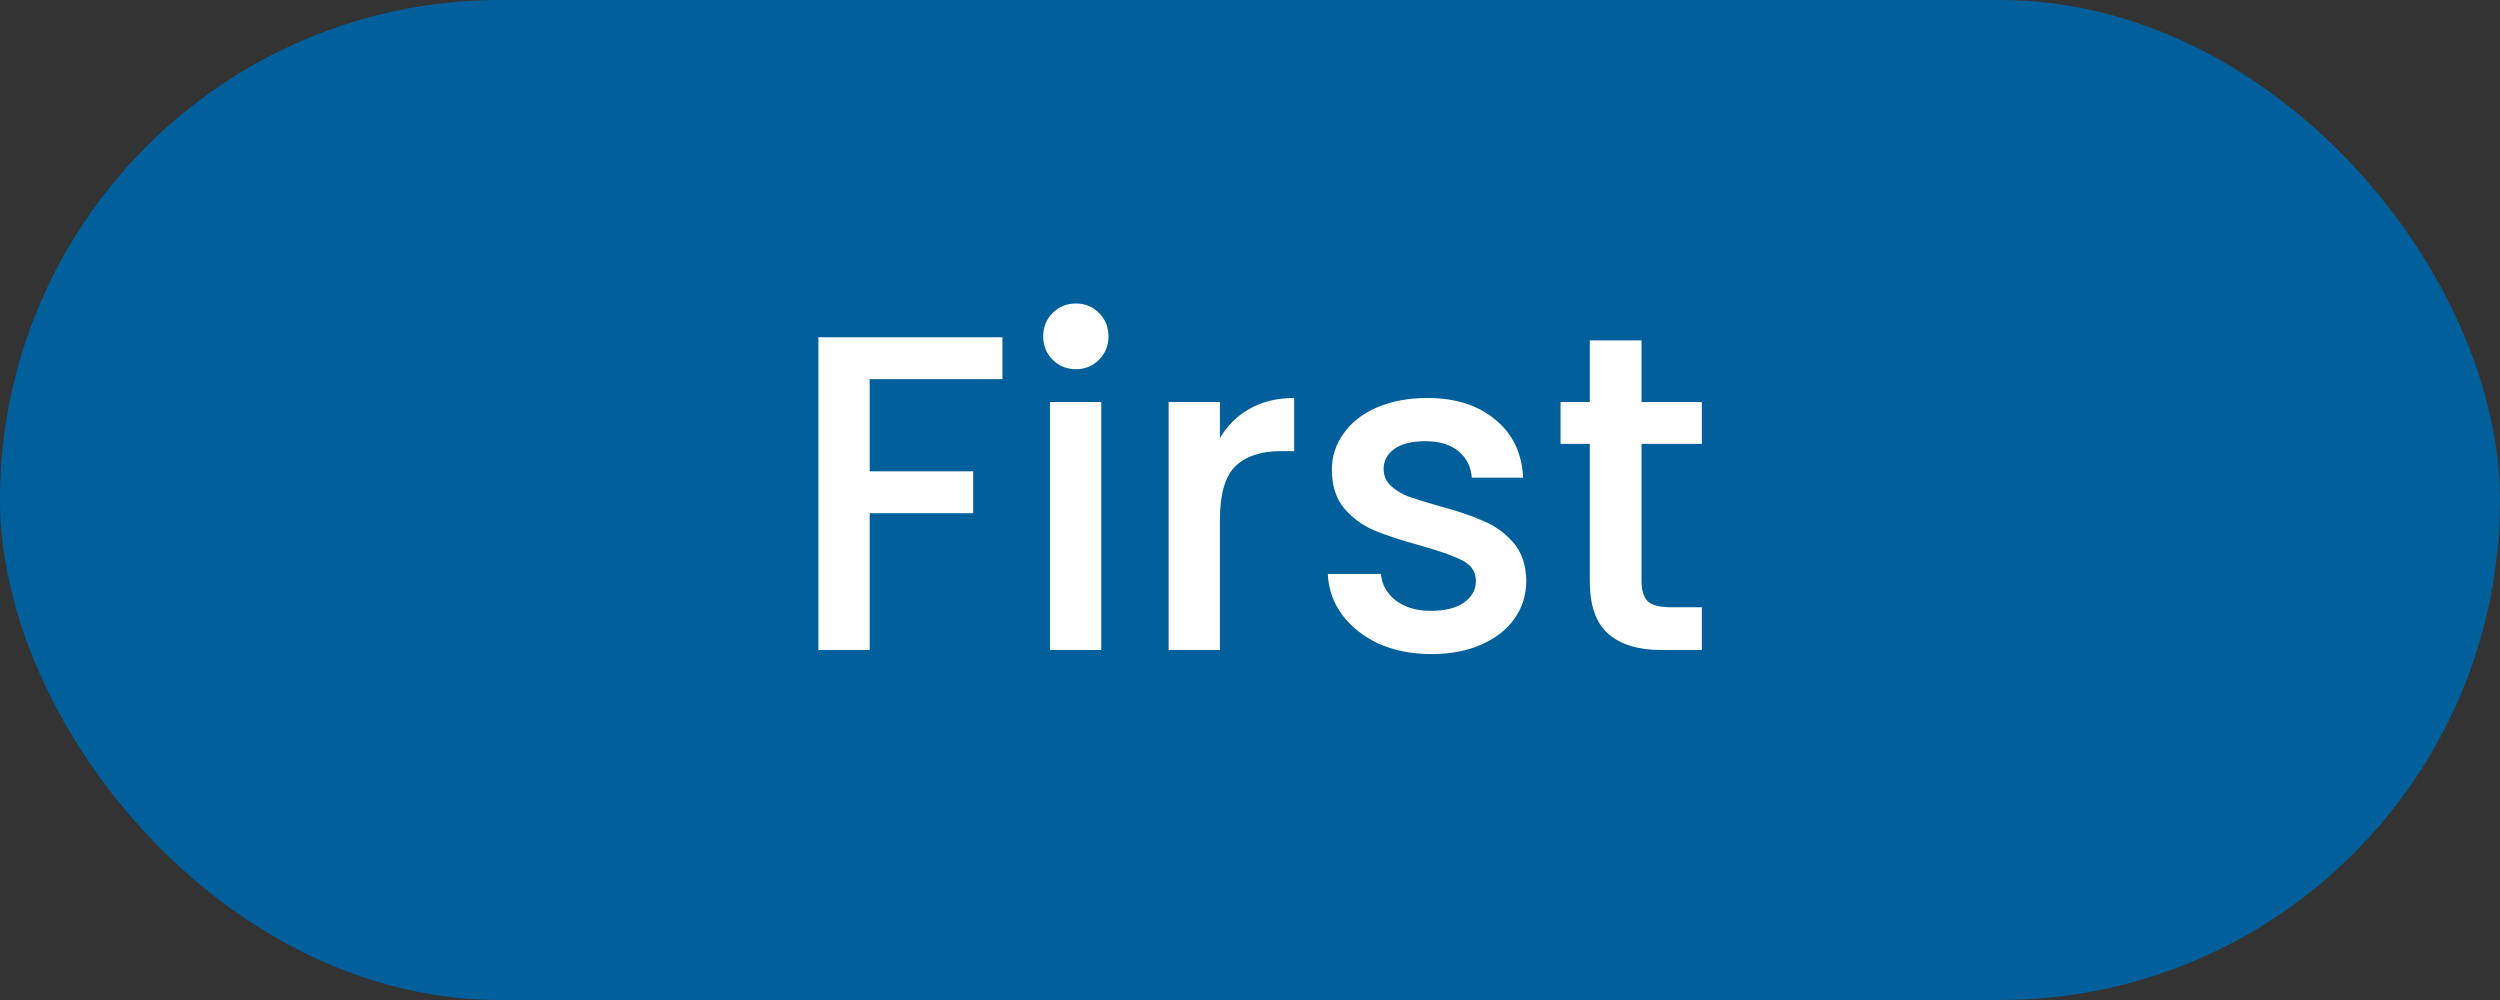 <svg width="100" height="40" viewBox="0 0 100 40" fill="none" xmlns="http://www.w3.org/2000/svg">
<rect x="0" y="0" width="100" height="40" fill="#333333" stroke="none"/>
<rect width="100" height="40" rx="20" fill="#01609B"/>
<path d="M40.097 13.49V15.164H34.787V18.854H38.927V20.528H34.787V26H32.735V13.49H40.097ZM43.042 14.768C42.67 14.768 42.358 14.642 42.106 14.39C41.854 14.138 41.728 13.826 41.728 13.454C41.728 13.082 41.854 12.77 42.106 12.518C42.358 12.266 42.67 12.14 43.042 12.14C43.402 12.14 43.708 12.266 43.96 12.518C44.212 12.77 44.338 13.082 44.338 13.454C44.338 13.826 44.212 14.138 43.96 14.39C43.708 14.642 43.402 14.768 43.042 14.768ZM44.05 16.082V26H41.998V16.082H44.05ZM48.797 17.522C49.096 17.018 49.492 16.628 49.984 16.352C50.489 16.064 51.083 15.92 51.767 15.92V18.044H51.245C50.441 18.044 49.828 18.248 49.408 18.656C49.001 19.064 48.797 19.772 48.797 20.78V26H46.745V16.082H48.797V17.522ZM57.253 26.162C56.473 26.162 55.771 26.024 55.147 25.748C54.535 25.46 54.049 25.076 53.689 24.596C53.329 24.104 53.137 23.558 53.113 22.958H55.237C55.273 23.378 55.471 23.732 55.831 24.02C56.203 24.296 56.665 24.434 57.217 24.434C57.793 24.434 58.237 24.326 58.549 24.11C58.873 23.882 59.035 23.594 59.035 23.246C59.035 22.874 58.855 22.598 58.495 22.418C58.147 22.238 57.589 22.04 56.821 21.824C56.077 21.62 55.471 21.422 55.003 21.23C54.535 21.038 54.127 20.744 53.779 20.348C53.443 19.952 53.275 19.43 53.275 18.782C53.275 18.254 53.431 17.774 53.743 17.342C54.055 16.898 54.499 16.55 55.075 16.298C55.663 16.046 56.335 15.92 57.091 15.92C58.219 15.92 59.125 16.208 59.809 16.784C60.505 17.348 60.877 18.122 60.925 19.106H58.873C58.837 18.662 58.657 18.308 58.333 18.044C58.009 17.78 57.571 17.648 57.019 17.648C56.479 17.648 56.065 17.75 55.777 17.954C55.489 18.158 55.345 18.428 55.345 18.764C55.345 19.028 55.441 19.25 55.633 19.43C55.825 19.61 56.059 19.754 56.335 19.862C56.611 19.958 57.019 20.084 57.559 20.24C58.279 20.432 58.867 20.63 59.323 20.834C59.791 21.026 60.193 21.314 60.529 21.698C60.865 22.082 61.039 22.592 61.051 23.228C61.051 23.792 60.895 24.296 60.583 24.74C60.271 25.184 59.827 25.532 59.251 25.784C58.687 26.036 58.021 26.162 57.253 26.162ZM65.662 17.756V23.246C65.662 23.618 65.746 23.888 65.914 24.056C66.094 24.212 66.394 24.29 66.814 24.29H68.074V26H66.454C65.53 26 64.822 25.784 64.33 25.352C63.838 24.92 63.592 24.218 63.592 23.246V17.756H62.422V16.082H63.592V13.616H65.662V16.082H68.074V17.756H65.662Z" fill="white"/>
</svg>
